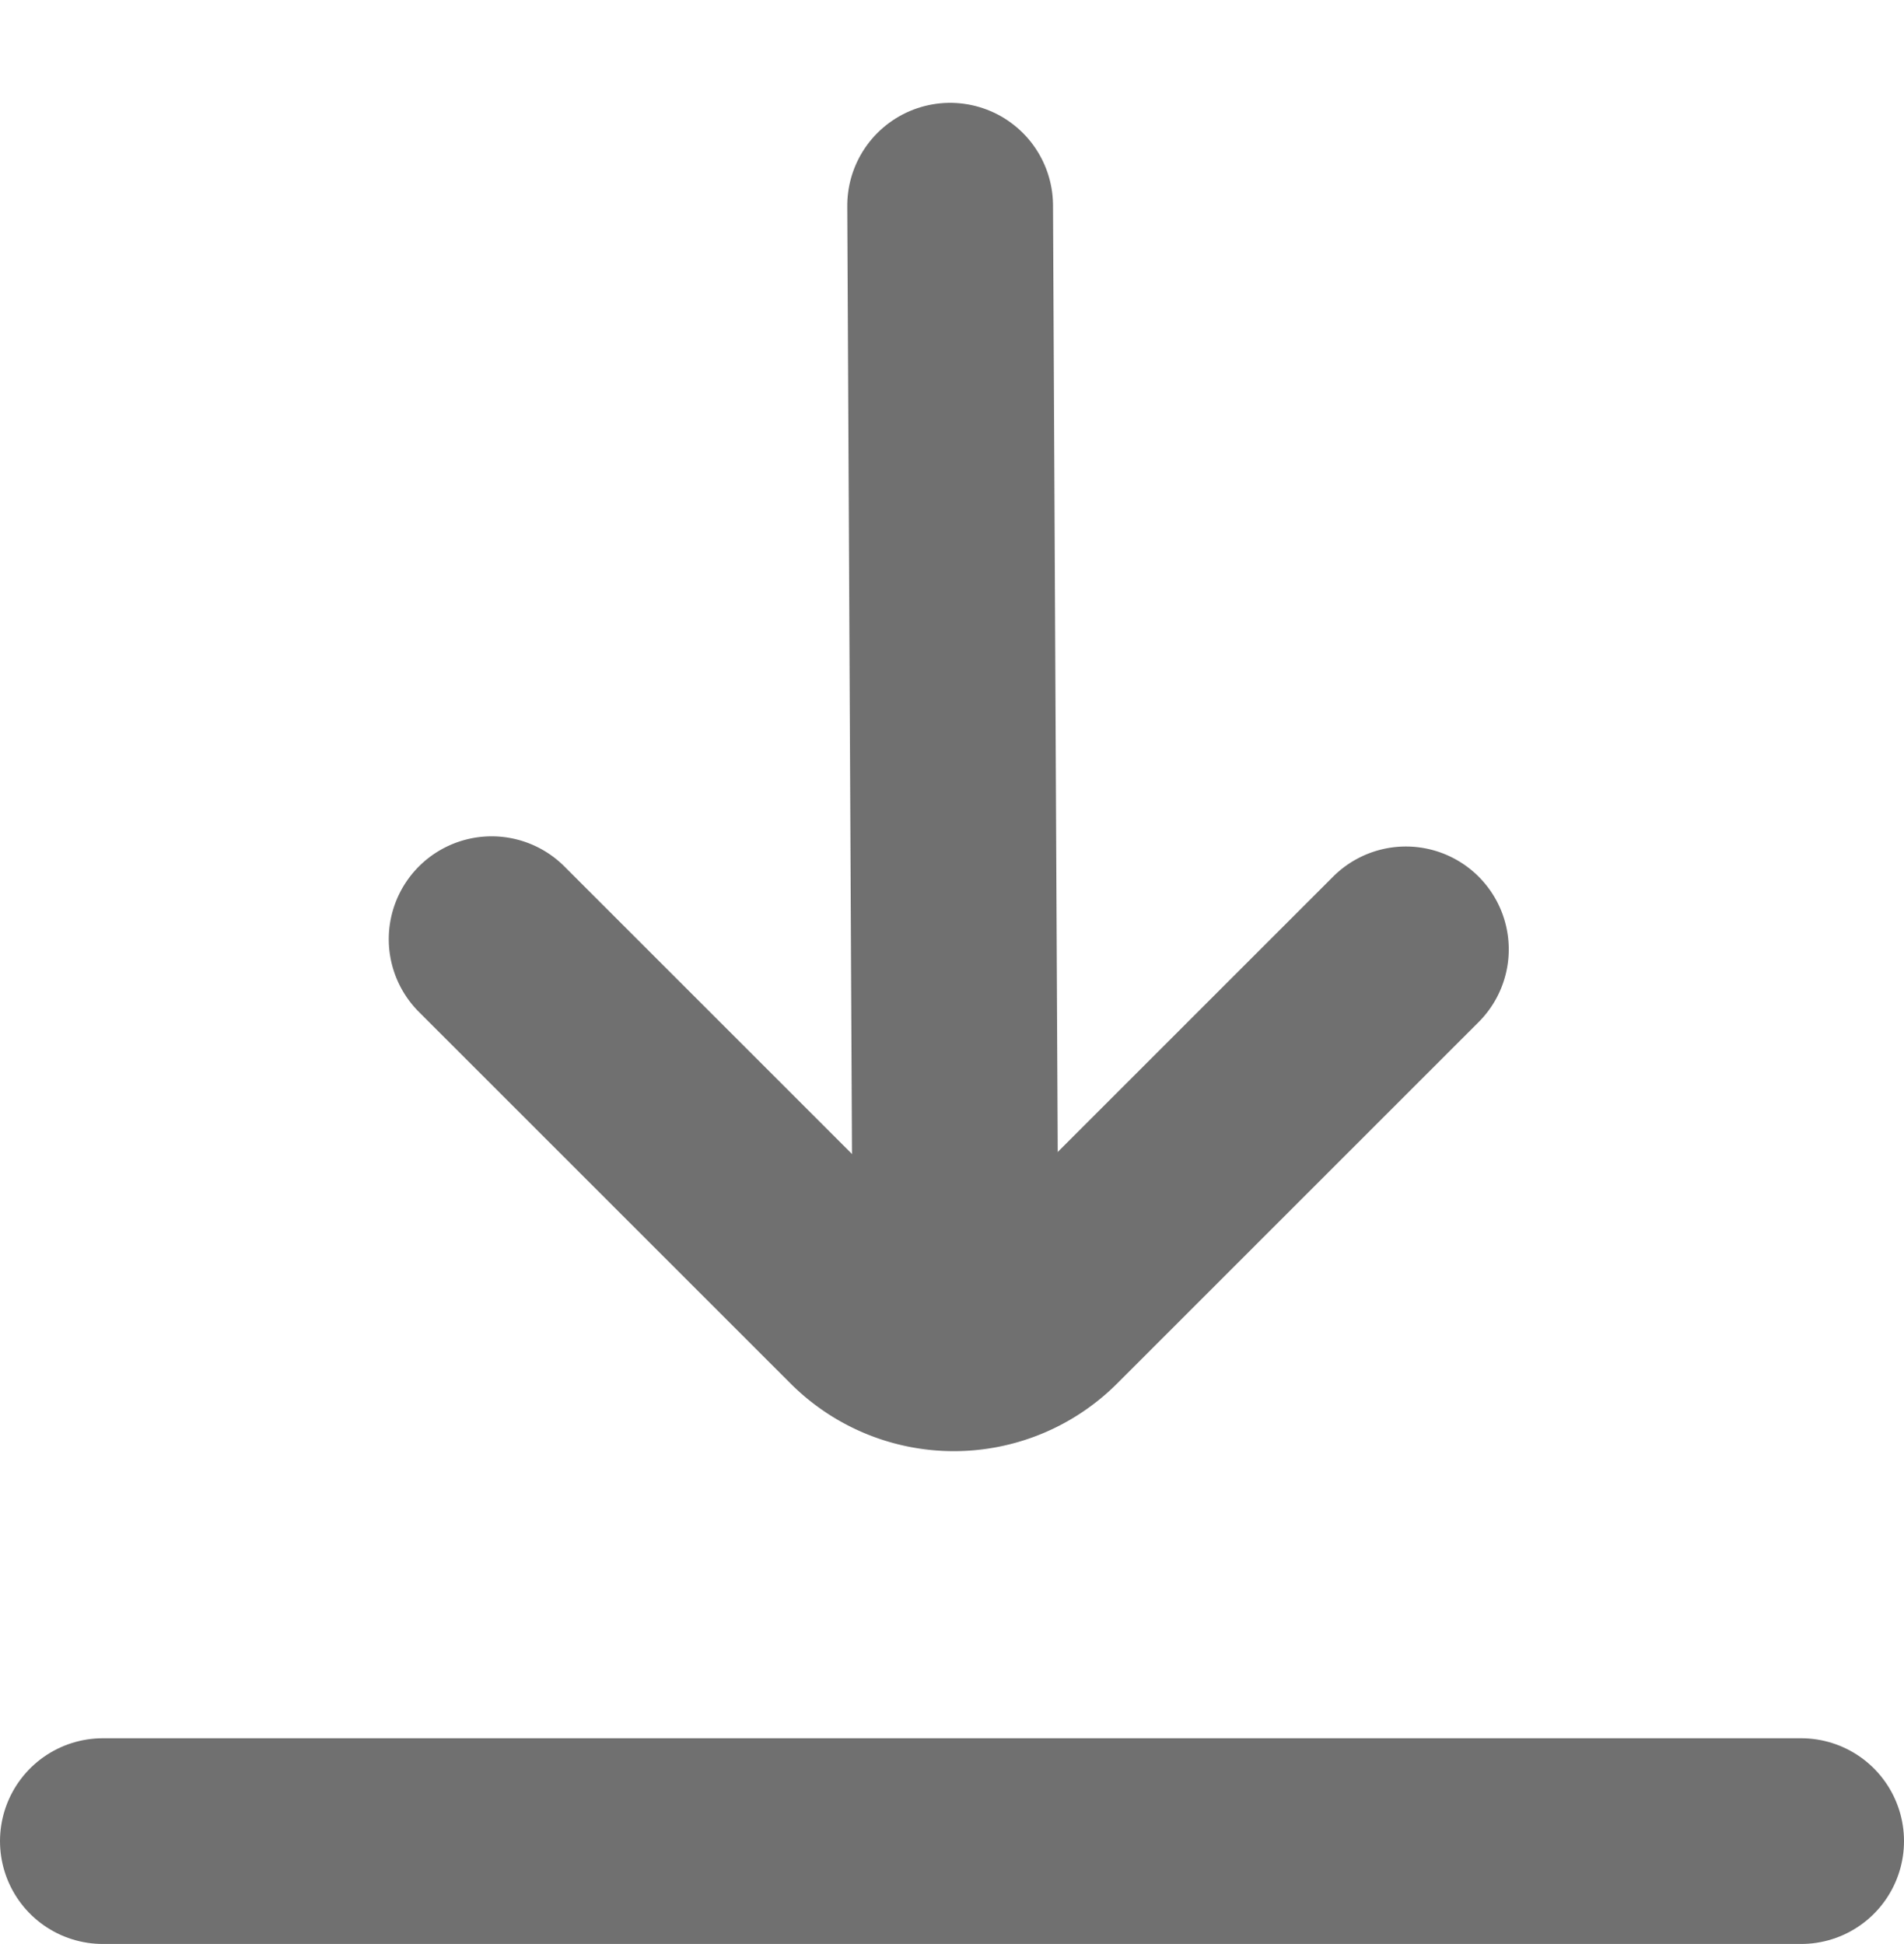 <svg xmlns="http://www.w3.org/2000/svg" width="18.508" height="18.9" viewBox="0 0 18.508 18.9">
  <g id="Group_604" data-name="Group 604" transform="translate(-7.254 -6.558)">
    <g id="Group_10" data-name="Group 10" transform="translate(8.254 8.558)">
      <g id="Group_9" data-name="Group 9" transform="translate(14.066 5.83) rotate(135)">
        <path id="Path_2" data-name="Path 2" d="M0,7.763,7.686,0" transform="translate(0 0.482)" fill="none" stroke="#707070" stroke-linecap="round" stroke-width="2"/>
        <path id="Union_2" data-name="Union 2" d="M6.354,0V4.971A1.244,1.244,0,0,1,5.11,6.214H0" transform="translate(1.98 6.354) rotate(-90)" fill="none" stroke="#707070" stroke-linecap="round" stroke-linejoin="round" stroke-width="2"/>
      </g>
      <line id="Line_9" data-name="Line 9" x1="16.508" transform="translate(0 15.9)" fill="none" stroke="#707070" stroke-linecap="round" stroke-width="2"/>
    </g>
  </g>
</svg>
